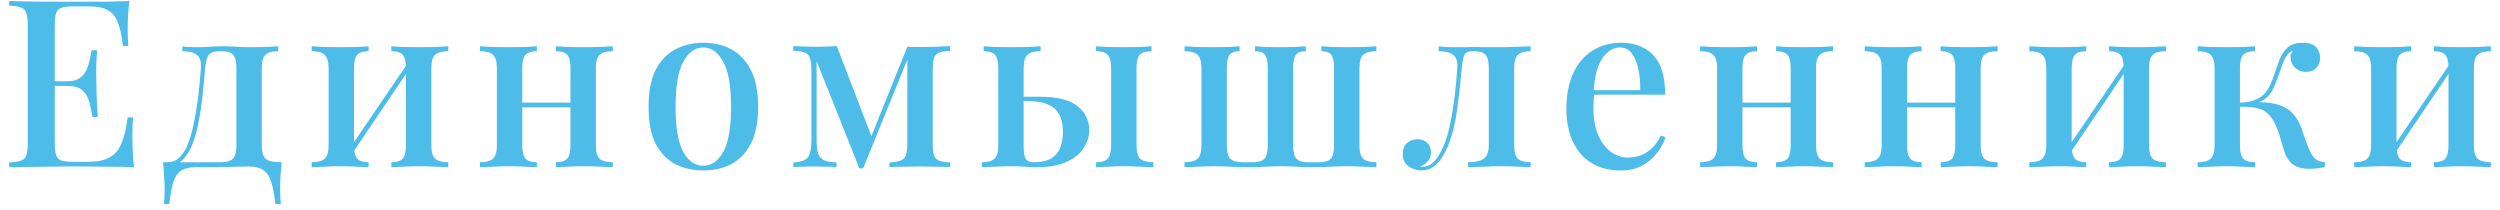 <svg width="262" height="22" viewBox="0 0 262 22" fill="none" xmlns="http://www.w3.org/2000/svg">
<path d="M13.552 0.103C13.486 0.726 13.437 1.333 13.404 1.924C13.387 2.498 13.379 2.94 13.379 3.252C13.379 3.564 13.387 3.859 13.404 4.138C13.42 4.416 13.437 4.646 13.453 4.826H12.886C12.771 3.777 12.591 2.949 12.344 2.342C12.114 1.735 11.761 1.309 11.285 1.063C10.825 0.8 10.176 0.669 9.338 0.669H7.638C7.113 0.669 6.71 0.718 6.431 0.817C6.168 0.899 5.987 1.079 5.889 1.358C5.79 1.62 5.741 2.038 5.741 2.612V15.011C5.741 15.568 5.79 15.987 5.889 16.265C5.987 16.544 6.168 16.733 6.431 16.831C6.71 16.913 7.113 16.954 7.638 16.954H9.24C10.176 16.954 10.915 16.807 11.457 16.511C12.016 16.216 12.435 15.732 12.714 15.06C13.01 14.388 13.231 13.469 13.379 12.305H13.946C13.897 12.78 13.872 13.404 13.872 14.174C13.872 14.502 13.88 14.978 13.897 15.601C13.93 16.224 13.979 16.864 14.044 17.52C13.207 17.487 12.262 17.471 11.211 17.471C10.16 17.454 9.223 17.446 8.402 17.446C8.024 17.446 7.54 17.446 6.948 17.446C6.357 17.446 5.716 17.454 5.026 17.471C4.353 17.471 3.663 17.479 2.957 17.495C2.267 17.495 1.602 17.504 0.961 17.52V17.028C1.519 16.995 1.938 16.93 2.218 16.831C2.497 16.733 2.677 16.536 2.76 16.241C2.858 15.946 2.907 15.503 2.907 14.912V2.711C2.907 2.104 2.858 1.661 2.76 1.382C2.677 1.087 2.489 0.89 2.193 0.792C1.914 0.677 1.503 0.612 0.961 0.595V0.103C1.602 0.12 2.267 0.136 2.957 0.152C3.663 0.152 4.353 0.161 5.026 0.177C5.716 0.177 6.357 0.177 6.948 0.177C7.54 0.177 8.024 0.177 8.402 0.177C9.158 0.177 10.012 0.177 10.965 0.177C11.934 0.161 12.796 0.136 13.552 0.103ZM9.462 8.516C9.462 8.516 9.462 8.598 9.462 8.762C9.462 8.926 9.462 9.008 9.462 9.008H5.002C5.002 9.008 5.002 8.926 5.002 8.762C5.002 8.598 5.002 8.516 5.002 8.516H9.462ZM10.176 5.269C10.11 6.204 10.078 6.917 10.078 7.409C10.094 7.901 10.102 8.352 10.102 8.762C10.102 9.172 10.11 9.623 10.127 10.115C10.143 10.607 10.184 11.321 10.25 12.256H9.683C9.601 11.714 9.494 11.198 9.363 10.706C9.232 10.197 8.993 9.787 8.648 9.476C8.32 9.164 7.803 9.008 7.096 9.008V8.516C7.622 8.516 8.032 8.41 8.328 8.197C8.64 7.983 8.878 7.705 9.043 7.36C9.207 7.016 9.322 6.663 9.388 6.302C9.47 5.925 9.544 5.581 9.609 5.269H10.176ZM29.16 4.851V5.368C28.535 5.368 28.092 5.491 27.829 5.737C27.566 5.983 27.435 6.45 27.435 7.139V15.232C27.435 15.921 27.566 16.388 27.829 16.634C28.108 16.88 28.675 17.003 29.529 17.003C29.463 17.577 29.414 18.127 29.381 18.652C29.365 19.176 29.357 19.578 29.357 19.857C29.357 20.152 29.365 20.431 29.381 20.693C29.398 20.972 29.414 21.202 29.431 21.382H28.864C28.749 20.415 28.601 19.636 28.42 19.045C28.24 18.471 27.96 18.061 27.583 17.815C27.221 17.569 26.696 17.446 26.006 17.446C25.611 17.446 25.242 17.454 24.897 17.471C24.568 17.471 24.207 17.479 23.813 17.495C23.419 17.495 22.967 17.504 22.458 17.52C21.948 17.52 21.332 17.52 20.61 17.52C19.92 17.52 19.386 17.635 19.008 17.864C18.63 18.11 18.351 18.512 18.17 19.07C17.99 19.644 17.85 20.415 17.751 21.382H17.185C17.218 21.202 17.234 20.972 17.234 20.693C17.25 20.431 17.259 20.152 17.259 19.857C17.259 19.578 17.242 19.176 17.209 18.652C17.193 18.127 17.152 17.577 17.086 17.003H23.148C23.739 17.003 24.158 16.88 24.404 16.634C24.651 16.388 24.774 15.921 24.774 15.232V7.139C24.774 6.45 24.659 5.983 24.429 5.737C24.199 5.491 23.805 5.368 23.246 5.368H23.024C22.449 5.368 22.063 5.499 21.866 5.761C21.686 6.007 21.562 6.466 21.497 7.139C21.431 8.057 21.341 9.008 21.226 9.992C21.127 10.96 20.987 11.903 20.807 12.821C20.642 13.723 20.404 14.543 20.092 15.281C19.879 15.79 19.599 16.241 19.254 16.634C18.926 17.012 18.491 17.241 17.949 17.323L17.554 17.003C18.08 17.003 18.515 16.815 18.86 16.438C19.222 16.06 19.493 15.634 19.673 15.158C19.953 14.437 20.174 13.641 20.339 12.772C20.519 11.903 20.667 10.993 20.782 10.042C20.897 9.074 20.987 8.106 21.053 7.139C21.102 6.45 20.955 5.983 20.61 5.737C20.281 5.491 19.78 5.368 19.107 5.368V4.851C19.238 4.867 19.443 4.892 19.723 4.925C20.018 4.941 20.363 4.949 20.758 4.949C21.152 4.949 21.554 4.933 21.965 4.9C22.375 4.867 22.827 4.851 23.32 4.851C23.846 4.851 24.314 4.867 24.724 4.9C25.135 4.933 25.611 4.949 26.154 4.949C26.712 4.949 27.279 4.941 27.854 4.925C28.429 4.892 28.864 4.867 29.16 4.851ZM46.98 4.851V5.368C46.339 5.368 45.879 5.491 45.6 5.737C45.337 5.983 45.205 6.45 45.205 7.139V15.232C45.205 15.921 45.337 16.388 45.6 16.634C45.879 16.88 46.339 17.003 46.98 17.003V17.52C46.7 17.504 46.265 17.487 45.674 17.471C45.082 17.438 44.499 17.422 43.924 17.422C43.366 17.422 42.807 17.438 42.249 17.471C41.707 17.487 41.296 17.504 41.017 17.52V17.003C41.575 17.003 41.969 16.88 42.199 16.634C42.429 16.388 42.544 15.921 42.544 15.232V7.139C42.544 6.45 42.429 5.983 42.199 5.737C41.969 5.491 41.575 5.368 41.017 5.368V4.851C41.296 4.867 41.698 4.892 42.224 4.925C42.766 4.941 43.316 4.949 43.875 4.949C44.45 4.949 45.033 4.941 45.624 4.925C46.232 4.892 46.684 4.867 46.98 4.851ZM38.627 4.851V5.368C38.085 5.368 37.69 5.491 37.444 5.737C37.214 5.983 37.099 6.45 37.099 7.139V15.232C37.099 15.921 37.214 16.388 37.444 16.634C37.69 16.88 38.085 17.003 38.627 17.003V17.52C38.364 17.504 37.961 17.487 37.419 17.471C36.894 17.438 36.343 17.422 35.769 17.422C35.21 17.422 34.627 17.438 34.019 17.471C33.411 17.487 32.96 17.504 32.664 17.52V17.003C33.304 17.003 33.756 16.88 34.019 16.634C34.298 16.388 34.438 15.921 34.438 15.232V7.139C34.438 6.45 34.298 5.983 34.019 5.737C33.756 5.491 33.304 5.368 32.664 5.368V4.851C32.96 4.867 33.403 4.892 33.995 4.925C34.586 4.941 35.161 4.949 35.719 4.949C36.294 4.949 36.853 4.941 37.395 4.925C37.953 4.892 38.364 4.867 38.627 4.851ZM42.815 6.499L43.21 6.77L36.754 16.315L36.335 16.019L42.815 6.499ZM64.221 4.851V5.368C63.58 5.368 63.12 5.491 62.841 5.737C62.578 5.983 62.447 6.45 62.447 7.139V15.232C62.447 15.921 62.578 16.388 62.841 16.634C63.12 16.88 63.58 17.003 64.221 17.003V17.52C63.941 17.504 63.506 17.487 62.915 17.471C62.324 17.438 61.74 17.422 61.165 17.422C60.607 17.422 60.048 17.438 59.49 17.471C58.948 17.487 58.537 17.504 58.258 17.52V17.003C58.816 17.003 59.211 16.88 59.441 16.634C59.671 16.388 59.786 15.921 59.786 15.232V7.139C59.786 6.45 59.671 5.983 59.441 5.737C59.211 5.491 58.816 5.368 58.258 5.368V4.851C58.537 4.867 58.94 4.892 59.465 4.925C60.007 4.941 60.558 4.949 61.116 4.949C61.691 4.949 62.274 4.941 62.865 4.925C63.473 4.892 63.925 4.867 64.221 4.851ZM56.262 4.851V5.368C55.72 5.368 55.326 5.491 55.08 5.737C54.849 5.983 54.734 6.45 54.734 7.139V15.232C54.734 15.921 54.849 16.388 55.08 16.634C55.326 16.88 55.72 17.003 56.262 17.003V17.52C55.999 17.504 55.597 17.487 55.055 17.471C54.529 17.438 53.979 17.422 53.404 17.422C52.846 17.422 52.262 17.438 51.655 17.471C51.047 17.487 50.595 17.504 50.299 17.52V17.003C50.94 17.003 51.392 16.88 51.655 16.634C51.934 16.388 52.073 15.921 52.073 15.232V7.139C52.073 6.45 51.934 5.983 51.655 5.737C51.392 5.491 50.94 5.368 50.299 5.368V4.851C50.595 4.867 51.039 4.892 51.63 4.925C52.221 4.941 52.796 4.949 53.355 4.949C53.93 4.949 54.488 4.941 55.03 4.925C55.589 4.892 55.999 4.867 56.262 4.851ZM60.673 10.755V11.247H53.724V10.755H60.673ZM73.71 4.482C74.81 4.482 75.788 4.712 76.642 5.171C77.496 5.63 78.178 6.352 78.687 7.336C79.196 8.32 79.451 9.607 79.451 11.198C79.451 12.789 79.196 14.076 78.687 15.06C78.178 16.028 77.496 16.741 76.642 17.2C75.788 17.643 74.81 17.864 73.71 17.864C72.626 17.864 71.648 17.643 70.778 17.2C69.907 16.741 69.217 16.028 68.708 15.06C68.215 14.076 67.969 12.789 67.969 11.198C67.969 9.607 68.215 8.32 68.708 7.336C69.217 6.352 69.907 5.63 70.778 5.171C71.648 4.712 72.626 4.482 73.71 4.482ZM73.71 4.974C72.856 4.974 72.157 5.466 71.615 6.45C71.073 7.418 70.802 9 70.802 11.198C70.802 13.395 71.073 14.978 71.615 15.946C72.157 16.897 72.856 17.372 73.71 17.372C74.547 17.372 75.237 16.897 75.779 15.946C76.338 14.978 76.617 13.395 76.617 11.198C76.617 9 76.338 7.418 75.779 6.45C75.237 5.466 74.547 4.974 73.71 4.974ZM99.574 4.826V5.343C99.065 5.343 98.679 5.4 98.416 5.515C98.153 5.614 97.972 5.81 97.874 6.106C97.792 6.384 97.751 6.811 97.751 7.385V14.986C97.751 15.544 97.792 15.97 97.874 16.265C97.972 16.544 98.153 16.733 98.416 16.831C98.679 16.93 99.065 16.995 99.574 17.028V17.52C99.213 17.487 98.753 17.471 98.194 17.471C97.636 17.454 97.061 17.446 96.469 17.446C95.829 17.446 95.213 17.454 94.621 17.471C94.03 17.471 93.562 17.487 93.217 17.52V17.028C93.726 16.995 94.112 16.93 94.375 16.831C94.654 16.733 94.843 16.544 94.942 16.265C95.04 15.97 95.09 15.544 95.09 14.986V6.253L90.457 17.643H90.063L85.579 6.401V14.617C85.579 15.224 85.628 15.7 85.727 16.044C85.841 16.388 86.047 16.634 86.343 16.782C86.638 16.913 87.082 16.995 87.673 17.028V17.52C87.361 17.487 87 17.471 86.589 17.471C86.195 17.454 85.776 17.446 85.332 17.446C84.938 17.446 84.536 17.454 84.125 17.471C83.731 17.471 83.402 17.487 83.139 17.52V17.028C83.665 16.995 84.067 16.905 84.347 16.757C84.626 16.61 84.807 16.364 84.889 16.019C84.987 15.659 85.037 15.175 85.037 14.568V7.434C85.037 6.827 84.987 6.384 84.889 6.106C84.807 5.81 84.626 5.614 84.347 5.515C84.067 5.4 83.665 5.335 83.139 5.318V4.826C83.402 4.843 83.731 4.859 84.125 4.876C84.536 4.892 84.938 4.9 85.332 4.9C86.236 4.9 87.024 4.876 87.698 4.826L91.468 14.642L90.975 15.134L95.09 4.9C95.303 4.9 95.533 4.908 95.779 4.925C96.026 4.925 96.272 4.925 96.519 4.925C97.11 4.925 97.668 4.917 98.194 4.9C98.736 4.867 99.196 4.843 99.574 4.826ZM109.053 4.851V5.368C108.412 5.368 107.952 5.491 107.673 5.737C107.41 5.983 107.279 6.45 107.279 7.139V15.404C107.279 16.011 107.353 16.429 107.5 16.659C107.648 16.889 107.919 17.003 108.314 17.003C109.151 17.003 109.792 16.856 110.235 16.561C110.679 16.265 110.983 15.872 111.147 15.38C111.311 14.888 111.394 14.371 111.394 13.83C111.394 12.682 111.09 11.854 110.482 11.345C109.891 10.837 108.897 10.583 107.5 10.583C107.221 10.583 106.934 10.583 106.638 10.583C106.342 10.583 106.063 10.583 105.8 10.583L105.751 10.14C106.326 10.14 106.876 10.14 107.402 10.14C107.944 10.14 108.47 10.14 108.979 10.14C110.835 10.14 112.157 10.476 112.946 11.149C113.751 11.805 114.153 12.641 114.153 13.658C114.153 14.265 113.972 14.863 113.611 15.454C113.266 16.044 112.683 16.536 111.862 16.93C111.057 17.323 109.973 17.52 108.609 17.52C108.231 17.52 107.804 17.504 107.328 17.471C106.868 17.438 106.392 17.422 105.899 17.422C105.373 17.422 104.815 17.438 104.223 17.471C103.632 17.487 103.189 17.504 102.893 17.52V17.003C103.517 17.003 103.961 16.88 104.223 16.634C104.486 16.388 104.618 15.921 104.618 15.232V7.139C104.618 6.45 104.503 5.983 104.273 5.737C104.043 5.491 103.648 5.368 103.09 5.368V4.851C103.369 4.867 103.772 4.892 104.297 4.925C104.839 4.941 105.39 4.949 105.948 4.949C106.523 4.949 107.106 4.941 107.698 4.925C108.305 4.892 108.757 4.867 109.053 4.851ZM120.683 4.851V5.368C120.108 5.368 119.697 5.491 119.451 5.737C119.221 5.983 119.106 6.45 119.106 7.139V15.232C119.106 15.921 119.237 16.388 119.5 16.634C119.779 16.88 120.239 17.003 120.88 17.003V17.52C120.584 17.504 120.124 17.487 119.5 17.471C118.892 17.438 118.301 17.422 117.726 17.422C117.2 17.422 116.658 17.438 116.1 17.471C115.541 17.487 115.131 17.504 114.868 17.52V17.003C115.443 17.003 115.845 16.88 116.075 16.634C116.321 16.388 116.445 15.921 116.445 15.232V7.139C116.445 6.45 116.321 5.983 116.075 5.737C115.845 5.491 115.443 5.368 114.868 5.368V4.851C115.147 4.867 115.566 4.892 116.124 4.925C116.699 4.941 117.25 4.949 117.775 4.949C118.334 4.949 118.884 4.941 119.426 4.925C119.984 4.892 120.403 4.867 120.683 4.851ZM144.244 4.851V5.368C143.603 5.368 143.143 5.491 142.864 5.737C142.601 5.983 142.47 6.45 142.47 7.139V15.232C142.47 15.921 142.601 16.388 142.864 16.634C143.143 16.88 143.603 17.003 144.244 17.003V17.52C144.063 17.504 143.8 17.495 143.455 17.495C143.11 17.479 142.741 17.463 142.346 17.446C141.952 17.43 141.574 17.422 141.213 17.422C140.589 17.422 139.997 17.438 139.439 17.471C138.881 17.504 138.289 17.52 137.665 17.52C137.057 17.52 136.458 17.504 135.866 17.471C135.291 17.438 134.733 17.422 134.191 17.422C133.665 17.422 133.115 17.438 132.54 17.471C131.981 17.504 131.398 17.52 130.791 17.52C130.396 17.52 130.01 17.512 129.633 17.495C129.255 17.479 128.869 17.463 128.474 17.446C128.08 17.43 127.661 17.422 127.218 17.422C126.856 17.422 126.47 17.43 126.06 17.446C125.666 17.463 125.296 17.479 124.951 17.495C124.622 17.495 124.351 17.504 124.138 17.52V17.003C124.779 17.003 125.23 16.88 125.493 16.634C125.772 16.388 125.912 15.921 125.912 15.232V7.139C125.912 6.45 125.772 5.983 125.493 5.737C125.23 5.491 124.779 5.368 124.138 5.368V4.851C124.434 4.867 124.877 4.892 125.468 4.925C126.076 4.941 126.651 4.949 127.193 4.949C127.752 4.949 128.277 4.941 128.77 4.925C129.279 4.892 129.657 4.867 129.904 4.851V5.368C129.427 5.368 129.082 5.491 128.869 5.737C128.672 5.983 128.573 6.45 128.573 7.139V15.232C128.573 15.921 128.696 16.388 128.943 16.634C129.189 16.88 129.616 17.003 130.224 17.003H131.333C131.891 17.003 132.285 16.88 132.515 16.634C132.745 16.388 132.86 15.921 132.86 15.232V7.139C132.86 6.45 132.762 5.983 132.565 5.737C132.367 5.491 132.023 5.368 131.53 5.368V4.851C131.776 4.867 132.154 4.892 132.663 4.925C133.172 4.941 133.673 4.949 134.166 4.949C134.675 4.949 135.185 4.941 135.694 4.925C136.219 4.892 136.605 4.867 136.852 4.851V5.368C136.359 5.368 136.014 5.491 135.817 5.737C135.62 5.983 135.521 6.45 135.521 7.139V15.232C135.521 15.921 135.636 16.388 135.866 16.634C136.096 16.88 136.49 17.003 137.049 17.003H138.281C138.839 17.003 139.234 16.88 139.464 16.634C139.694 16.388 139.809 15.921 139.809 15.232V7.139C139.809 6.45 139.71 5.983 139.513 5.737C139.316 5.491 138.971 5.368 138.478 5.368V4.851C138.724 4.867 139.094 4.892 139.587 4.925C140.096 4.941 140.622 4.949 141.164 4.949C141.722 4.949 142.297 4.941 142.889 4.925C143.496 4.892 143.948 4.867 144.244 4.851ZM160.411 4.851V5.368C159.786 5.368 159.343 5.491 159.08 5.737C158.817 5.983 158.686 6.45 158.686 7.139V15.232C158.686 15.921 158.817 16.388 159.08 16.634C159.359 16.88 159.803 17.003 160.411 17.003V17.52C160.131 17.504 159.712 17.487 159.154 17.471C158.612 17.438 158.012 17.422 157.355 17.422C156.715 17.422 156.058 17.438 155.384 17.471C154.727 17.487 154.218 17.504 153.856 17.52V17.003C154.563 17.003 155.097 16.889 155.458 16.659C155.836 16.413 156.025 15.937 156.025 15.232V7.139C156.025 6.45 155.91 5.983 155.68 5.737C155.45 5.491 155.056 5.368 154.497 5.368H154.275C153.865 5.368 153.594 5.499 153.462 5.761C153.347 6.007 153.257 6.466 153.191 7.139C153.06 8.664 152.895 10.124 152.698 11.518C152.518 12.912 152.206 14.166 151.762 15.281C151.581 15.708 151.36 16.126 151.097 16.536C150.85 16.93 150.546 17.249 150.185 17.495C149.84 17.741 149.43 17.864 148.953 17.864C148.641 17.864 148.337 17.799 148.041 17.668C147.746 17.553 147.499 17.372 147.302 17.126C147.105 16.864 147.007 16.536 147.007 16.142C147.007 15.65 147.146 15.273 147.425 15.011C147.721 14.732 148.099 14.593 148.559 14.593C148.97 14.593 149.306 14.716 149.569 14.962C149.832 15.208 149.963 15.544 149.963 15.97C149.963 16.315 149.865 16.61 149.668 16.856C149.471 17.102 149.191 17.299 148.83 17.446C148.863 17.463 148.904 17.471 148.953 17.471C149.019 17.471 149.068 17.471 149.101 17.471C149.495 17.471 149.832 17.348 150.111 17.102C150.407 16.839 150.653 16.528 150.85 16.167C151.064 15.806 151.228 15.47 151.343 15.158C151.622 14.47 151.844 13.691 152.008 12.821C152.189 11.952 152.337 11.034 152.452 10.066C152.567 9.099 152.657 8.123 152.723 7.139C152.772 6.45 152.624 5.983 152.279 5.737C151.951 5.491 151.45 5.368 150.776 5.368V4.851C150.908 4.867 151.113 4.892 151.392 4.925C151.688 4.941 152.033 4.949 152.427 4.949C152.756 4.949 153.093 4.949 153.438 4.949C153.782 4.933 154.16 4.925 154.571 4.925C154.932 4.925 155.253 4.933 155.532 4.949C155.828 4.949 156.123 4.949 156.419 4.949C156.731 4.949 157.068 4.949 157.429 4.949C157.791 4.949 158.16 4.941 158.538 4.925C158.932 4.908 159.294 4.892 159.622 4.876C159.967 4.859 160.23 4.851 160.411 4.851ZM169.875 4.482C171.32 4.482 172.453 4.917 173.275 5.786C174.096 6.655 174.507 8.033 174.507 9.919H166.006L165.957 9.451H171.895C171.911 8.648 171.846 7.91 171.698 7.237C171.55 6.548 171.32 5.999 171.008 5.589C170.696 5.179 170.285 4.974 169.776 4.974C169.07 4.974 168.454 5.351 167.928 6.106C167.419 6.844 167.107 8.033 166.992 9.673L167.066 9.796C167.049 10.025 167.033 10.279 167.016 10.558C167 10.821 166.992 11.083 166.992 11.345C166.992 12.477 167.164 13.428 167.509 14.199C167.854 14.97 168.306 15.552 168.864 15.946C169.423 16.323 169.99 16.511 170.564 16.511C171.008 16.511 171.435 16.446 171.846 16.315C172.273 16.167 172.675 15.929 173.053 15.601C173.431 15.257 173.768 14.789 174.063 14.199L174.556 14.396C174.359 14.953 174.055 15.503 173.644 16.044C173.234 16.585 172.708 17.028 172.067 17.372C171.427 17.7 170.679 17.864 169.825 17.864C168.675 17.864 167.673 17.61 166.819 17.102C165.965 16.577 165.308 15.831 164.848 14.863C164.388 13.896 164.158 12.748 164.158 11.419C164.158 9.96 164.396 8.713 164.873 7.68C165.349 6.647 166.014 5.86 166.869 5.318C167.739 4.761 168.741 4.482 169.875 4.482ZM192.097 4.851V5.368C191.456 5.368 190.996 5.491 190.717 5.737C190.454 5.983 190.323 6.45 190.323 7.139V15.232C190.323 15.921 190.454 16.388 190.717 16.634C190.996 16.88 191.456 17.003 192.097 17.003V17.52C191.818 17.504 191.382 17.487 190.791 17.471C190.2 17.438 189.617 17.422 189.042 17.422C188.483 17.422 187.925 17.438 187.366 17.471C186.824 17.487 186.413 17.504 186.134 17.52V17.003C186.693 17.003 187.087 16.88 187.317 16.634C187.547 16.388 187.662 15.921 187.662 15.232V7.139C187.662 6.45 187.547 5.983 187.317 5.737C187.087 5.491 186.693 5.368 186.134 5.368V4.851C186.413 4.867 186.816 4.892 187.341 4.925C187.884 4.941 188.434 4.949 188.992 4.949C189.567 4.949 190.15 4.941 190.742 4.925C191.35 4.892 191.801 4.867 192.097 4.851ZM184.138 4.851V5.368C183.596 5.368 183.202 5.491 182.956 5.737C182.726 5.983 182.611 6.45 182.611 7.139V15.232C182.611 15.921 182.726 16.388 182.956 16.634C183.202 16.88 183.596 17.003 184.138 17.003V17.52C183.876 17.504 183.473 17.487 182.931 17.471C182.405 17.438 181.855 17.422 181.28 17.422C180.722 17.422 180.139 17.438 179.531 17.471C178.923 17.487 178.471 17.504 178.176 17.52V17.003C178.816 17.003 179.268 16.88 179.531 16.634C179.81 16.388 179.95 15.921 179.95 15.232V7.139C179.95 6.45 179.81 5.983 179.531 5.737C179.268 5.491 178.816 5.368 178.176 5.368V4.851C178.471 4.867 178.915 4.892 179.506 4.925C180.097 4.941 180.672 4.949 181.231 4.949C181.806 4.949 182.364 4.941 182.906 4.925C183.465 4.892 183.876 4.867 184.138 4.851ZM188.549 10.755V11.247H181.6V10.755H188.549ZM209.347 4.851V5.368C208.706 5.368 208.246 5.491 207.967 5.737C207.704 5.983 207.573 6.45 207.573 7.139V15.232C207.573 15.921 207.704 16.388 207.967 16.634C208.246 16.88 208.706 17.003 209.347 17.003V17.52C209.068 17.504 208.632 17.487 208.041 17.471C207.45 17.438 206.867 17.422 206.292 17.422C205.733 17.422 205.175 17.438 204.616 17.471C204.074 17.487 203.664 17.504 203.384 17.52V17.003C203.943 17.003 204.337 16.88 204.567 16.634C204.797 16.388 204.912 15.921 204.912 15.232V7.139C204.912 6.45 204.797 5.983 204.567 5.737C204.337 5.491 203.943 5.368 203.384 5.368V4.851C203.664 4.867 204.066 4.892 204.592 4.925C205.134 4.941 205.684 4.949 206.242 4.949C206.817 4.949 207.4 4.941 207.992 4.925C208.6 4.892 209.051 4.867 209.347 4.851ZM201.388 4.851V5.368C200.846 5.368 200.452 5.491 200.206 5.737C199.976 5.983 199.861 6.45 199.861 7.139V15.232C199.861 15.921 199.976 16.388 200.206 16.634C200.452 16.88 200.846 17.003 201.388 17.003V17.52C201.126 17.504 200.723 17.487 200.181 17.471C199.655 17.438 199.105 17.422 198.53 17.422C197.972 17.422 197.389 17.438 196.781 17.471C196.173 17.487 195.721 17.504 195.426 17.52V17.003C196.066 17.003 196.518 16.88 196.781 16.634C197.06 16.388 197.2 15.921 197.2 15.232V7.139C197.2 6.45 197.06 5.983 196.781 5.737C196.518 5.491 196.066 5.368 195.426 5.368V4.851C195.721 4.867 196.165 4.892 196.756 4.925C197.348 4.941 197.923 4.949 198.481 4.949C199.056 4.949 199.614 4.941 200.156 4.925C200.715 4.892 201.126 4.867 201.388 4.851ZM205.799 10.755V11.247H198.851V10.755H205.799ZM226.992 4.851V5.368C226.352 5.368 225.892 5.491 225.612 5.737C225.35 5.983 225.218 6.45 225.218 7.139V15.232C225.218 15.921 225.35 16.388 225.612 16.634C225.892 16.88 226.352 17.003 226.992 17.003V17.52C226.713 17.504 226.278 17.487 225.686 17.471C225.095 17.438 224.512 17.422 223.937 17.422C223.378 17.422 222.82 17.438 222.261 17.471C221.719 17.487 221.309 17.504 221.029 17.52V17.003C221.588 17.003 221.982 16.88 222.212 16.634C222.442 16.388 222.557 15.921 222.557 15.232V7.139C222.557 6.45 222.442 5.983 222.212 5.737C221.982 5.491 221.588 5.368 221.029 5.368V4.851C221.309 4.867 221.711 4.892 222.237 4.925C222.779 4.941 223.329 4.949 223.888 4.949C224.463 4.949 225.046 4.941 225.637 4.925C226.245 4.892 226.697 4.867 226.992 4.851ZM218.639 4.851V5.368C218.097 5.368 217.703 5.491 217.457 5.737C217.227 5.983 217.112 6.45 217.112 7.139V15.232C217.112 15.921 217.227 16.388 217.457 16.634C217.703 16.88 218.097 17.003 218.639 17.003V17.52C218.377 17.504 217.974 17.487 217.432 17.471C216.906 17.438 216.356 17.422 215.781 17.422C215.223 17.422 214.64 17.438 214.032 17.471C213.424 17.487 212.972 17.504 212.677 17.52V17.003C213.317 17.003 213.769 16.88 214.032 16.634C214.311 16.388 214.451 15.921 214.451 15.232V7.139C214.451 6.45 214.311 5.983 214.032 5.737C213.769 5.491 213.317 5.368 212.677 5.368V4.851C212.972 4.867 213.416 4.892 214.007 4.925C214.599 4.941 215.173 4.949 215.732 4.949C216.307 4.949 216.865 4.941 217.407 4.925C217.966 4.892 218.377 4.867 218.639 4.851ZM222.828 6.499L223.222 6.77L216.767 16.315L216.348 16.019L222.828 6.499ZM241.326 4.482C241.983 4.482 242.451 4.638 242.73 4.949C243.009 5.261 243.149 5.622 243.149 6.032C243.149 6.475 243.018 6.835 242.755 7.114C242.492 7.393 242.131 7.532 241.671 7.532C241.375 7.532 241.104 7.467 240.858 7.336C240.611 7.204 240.414 7.016 240.266 6.77C240.118 6.524 240.045 6.229 240.045 5.884C240.045 5.786 240.069 5.687 240.118 5.589C240.168 5.474 240.242 5.384 240.34 5.318C240.077 5.384 239.864 5.532 239.7 5.761C239.535 5.974 239.379 6.278 239.231 6.671C239.084 7.049 238.911 7.524 238.714 8.098C238.566 8.541 238.394 8.967 238.197 9.377C237.999 9.771 237.72 10.107 237.359 10.386C237.014 10.648 236.529 10.821 235.905 10.903L236.078 10.73C237.162 10.665 238.082 10.755 238.837 11.001C239.609 11.247 240.209 11.69 240.636 12.329C240.932 12.756 241.17 13.281 241.35 13.904C241.548 14.527 241.761 15.109 241.991 15.65C242.172 16.06 242.369 16.38 242.582 16.61C242.812 16.823 243.166 16.954 243.642 17.003V17.52C243.379 17.569 243.108 17.61 242.829 17.643C242.55 17.676 242.287 17.692 242.04 17.692C241.235 17.692 240.619 17.512 240.192 17.151C239.782 16.79 239.486 16.265 239.305 15.577C239.223 15.314 239.125 14.986 239.01 14.593C238.911 14.183 238.771 13.773 238.591 13.363C238.427 12.936 238.229 12.575 237.999 12.28C237.671 11.821 237.236 11.518 236.694 11.37C236.168 11.222 235.486 11.165 234.648 11.198V10.78C235.519 10.73 236.184 10.583 236.644 10.337C237.104 10.091 237.457 9.746 237.704 9.304C237.95 8.861 238.18 8.32 238.394 7.68C238.558 7.155 238.739 6.647 238.936 6.155C239.133 5.663 239.412 5.261 239.773 4.949C240.151 4.638 240.669 4.482 241.326 4.482ZM236.324 4.851V5.368C235.749 5.368 235.338 5.491 235.092 5.737C234.862 5.983 234.747 6.45 234.747 7.139V15.232C234.747 15.921 234.862 16.388 235.092 16.634C235.338 16.88 235.749 17.003 236.324 17.003V17.52C236.045 17.504 235.626 17.487 235.067 17.471C234.509 17.438 233.942 17.422 233.367 17.422C232.809 17.422 232.234 17.438 231.642 17.471C231.051 17.487 230.608 17.504 230.312 17.52V17.003C230.953 17.003 231.404 16.88 231.667 16.634C231.946 16.388 232.086 15.921 232.086 15.232V7.139C232.086 6.45 231.946 5.983 231.667 5.737C231.404 5.491 230.953 5.368 230.312 5.368V4.851C230.608 4.867 231.051 4.892 231.642 4.925C232.25 4.941 232.842 4.949 233.417 4.949C233.975 4.949 234.533 4.941 235.092 4.925C235.65 4.892 236.061 4.867 236.324 4.851ZM261.036 4.851V5.368C260.395 5.368 259.935 5.491 259.656 5.737C259.393 5.983 259.262 6.45 259.262 7.139V15.232C259.262 15.921 259.393 16.388 259.656 16.634C259.935 16.88 260.395 17.003 261.036 17.003V17.52C260.756 17.504 260.321 17.487 259.73 17.471C259.138 17.438 258.555 17.422 257.98 17.422C257.422 17.422 256.863 17.438 256.305 17.471C255.763 17.487 255.352 17.504 255.073 17.52V17.003C255.631 17.003 256.026 16.88 256.256 16.634C256.486 16.388 256.601 15.921 256.601 15.232V7.139C256.601 6.45 256.486 5.983 256.256 5.737C256.026 5.491 255.631 5.368 255.073 5.368V4.851C255.352 4.867 255.755 4.892 256.28 4.925C256.822 4.941 257.373 4.949 257.931 4.949C258.506 4.949 259.089 4.941 259.681 4.925C260.288 4.892 260.74 4.867 261.036 4.851ZM252.683 4.851V5.368C252.141 5.368 251.747 5.491 251.5 5.737C251.27 5.983 251.155 6.45 251.155 7.139V15.232C251.155 15.921 251.27 16.388 251.5 16.634C251.747 16.88 252.141 17.003 252.683 17.003V17.52C252.42 17.504 252.018 17.487 251.476 17.471C250.95 17.438 250.4 17.422 249.825 17.422C249.266 17.422 248.683 17.438 248.075 17.471C247.468 17.487 247.016 17.504 246.72 17.52V17.003C247.361 17.003 247.813 16.88 248.075 16.634C248.355 16.388 248.494 15.921 248.494 15.232V7.139C248.494 6.45 248.355 5.983 248.075 5.737C247.813 5.491 247.361 5.368 246.72 5.368V4.851C247.016 4.867 247.459 4.892 248.051 4.925C248.642 4.941 249.217 4.949 249.775 4.949C250.35 4.949 250.909 4.941 251.451 4.925C252.009 4.892 252.42 4.867 252.683 4.851ZM256.872 6.499L257.266 6.77L250.81 16.315L250.391 16.019L256.872 6.499Z" fill="#4DBCE9"/>
</svg>
